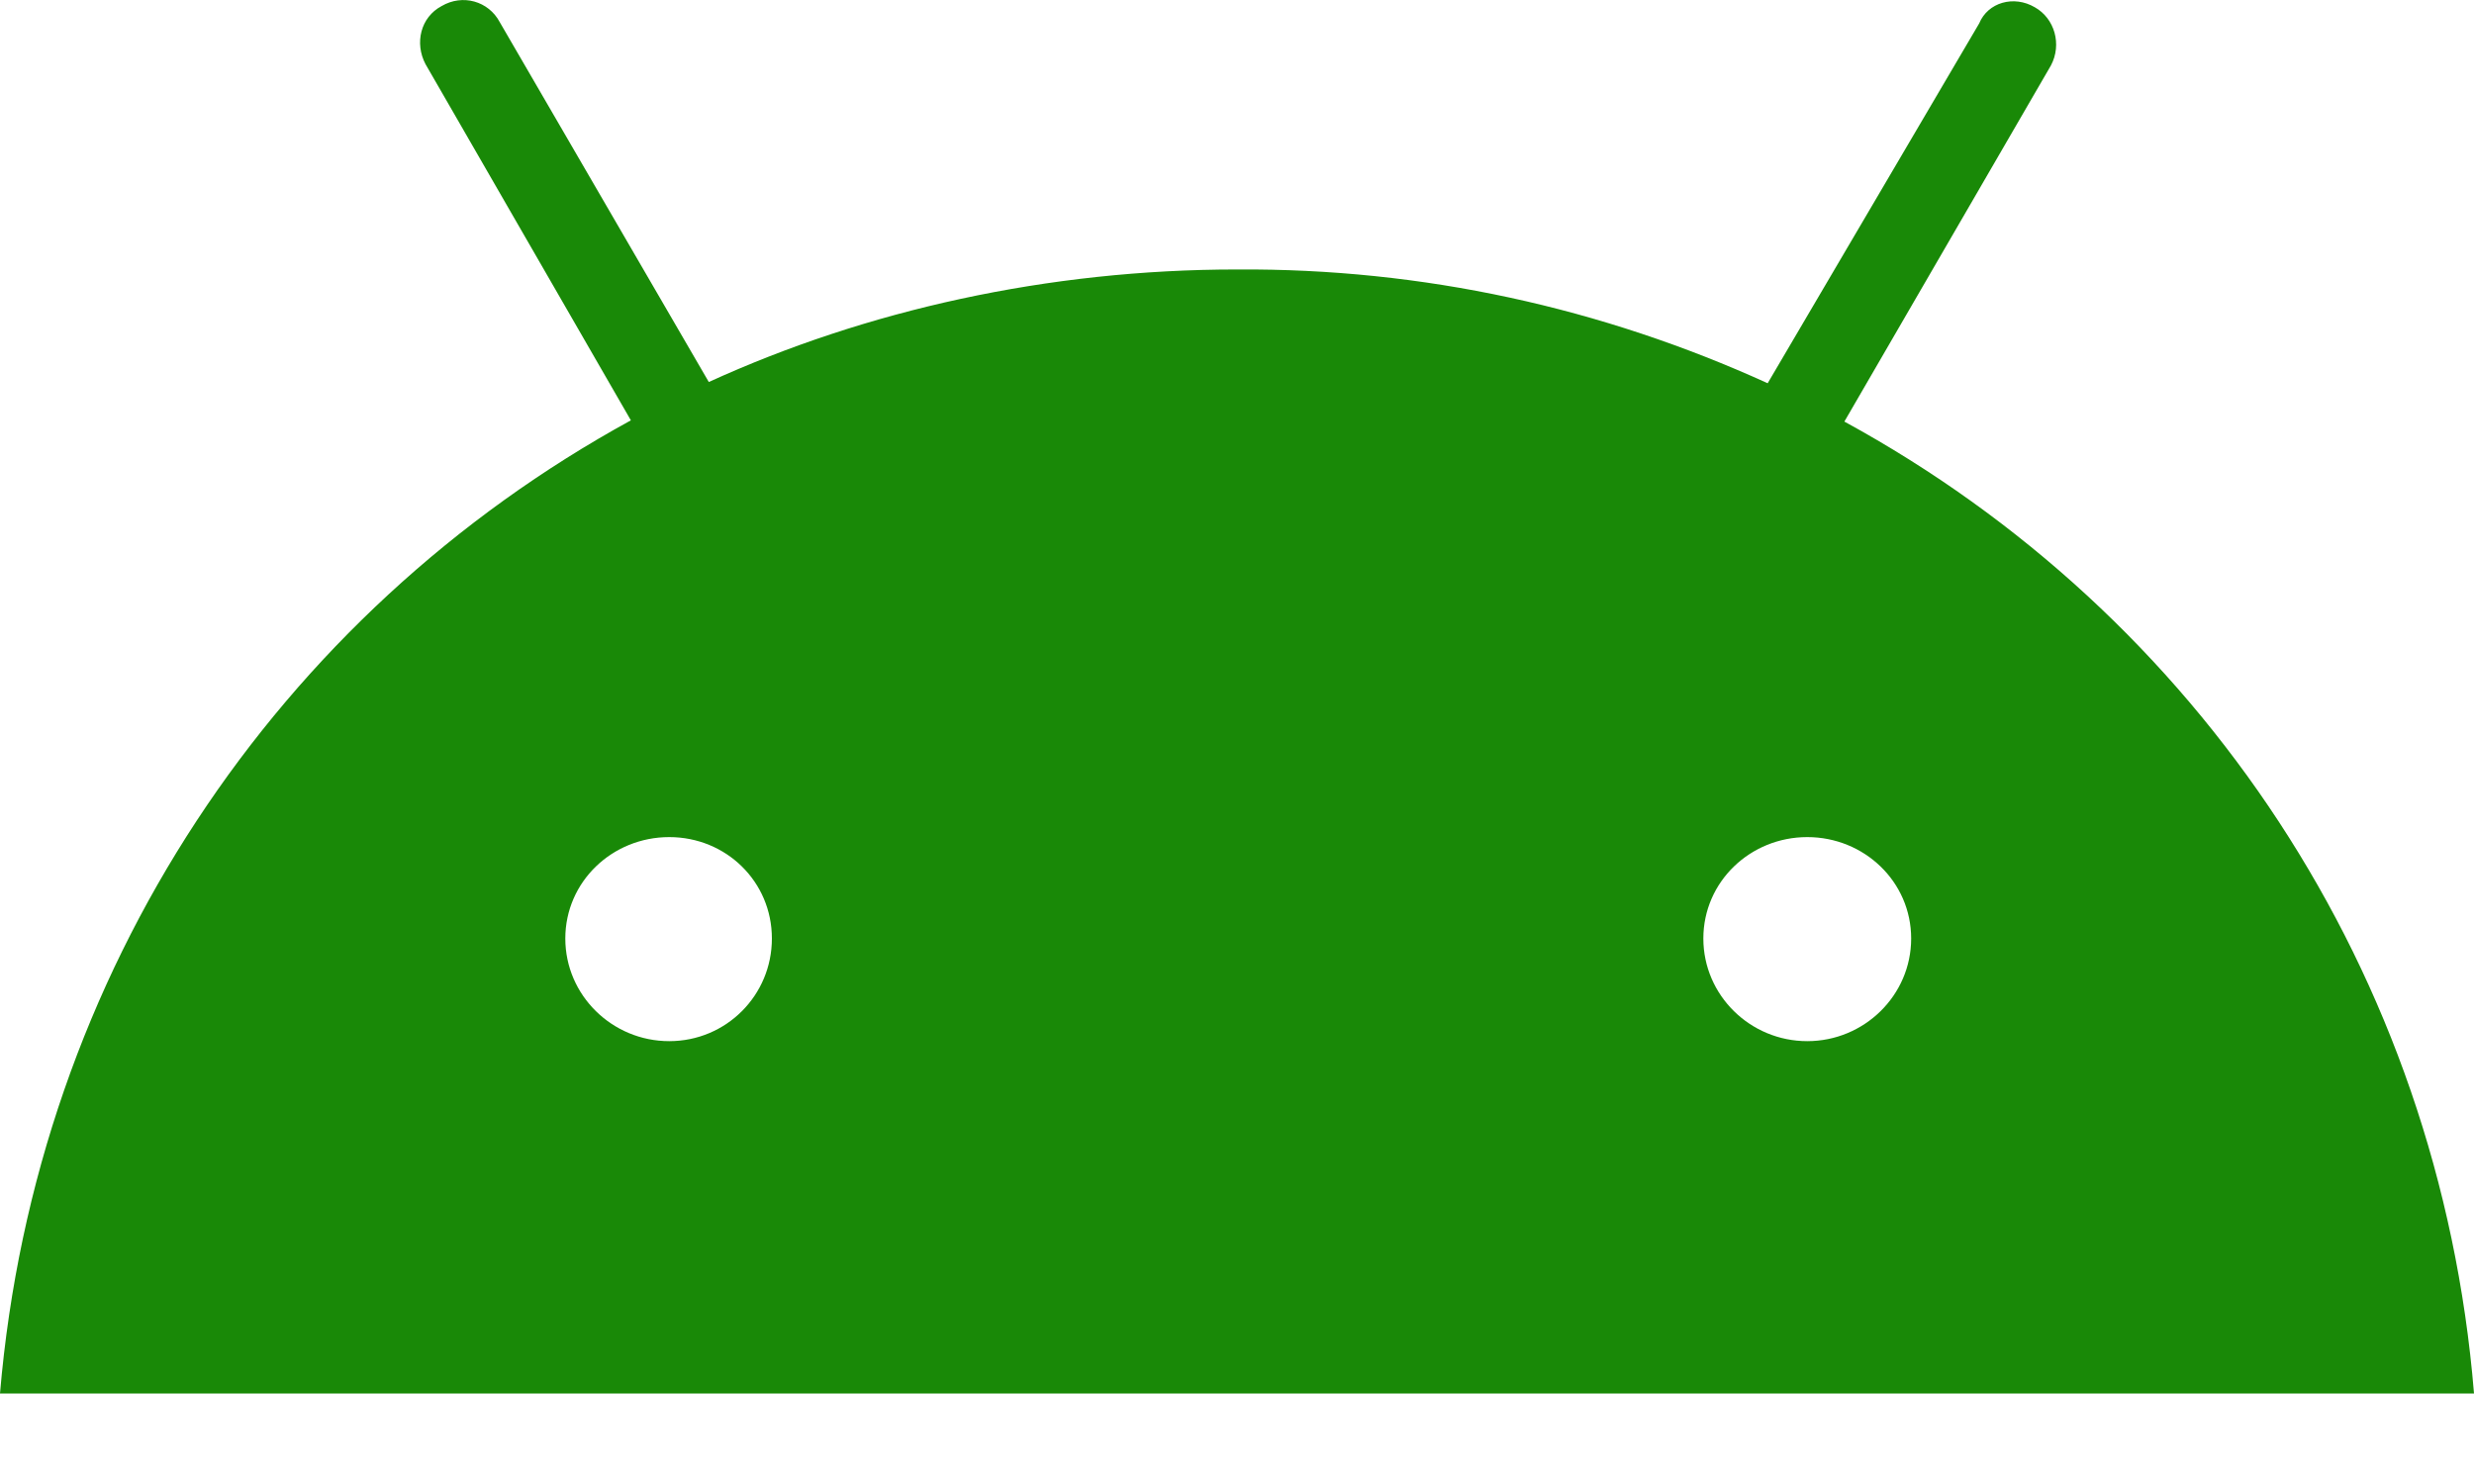 <svg width="20" height="12" viewBox="0 0 20 12" fill="none" xmlns="http://www.w3.org/2000/svg">
<path d="M14.61 8.419C14.15 8.419 13.77 8.049 13.77 7.589C13.77 7.129 14.15 6.769 14.61 6.769C15.07 6.769 15.45 7.129 15.45 7.589C15.45 8.049 15.07 8.419 14.61 8.419ZM5.41 8.419C4.95 8.419 4.57 8.049 4.57 7.589C4.57 7.129 4.95 6.769 5.41 6.769C5.87 6.769 6.24 7.129 6.24 7.589C6.24 8.049 5.87 8.419 5.41 8.419ZM14.91 3.409L16.58 0.529C16.67 0.359 16.61 0.149 16.45 0.059C16.28 -0.041 16.07 0.019 16 0.189L14.29 3.099C12.95 2.489 11.5 2.169 10 2.179C8.47 2.179 7 2.509 5.73 3.089L4.04 0.179C3.95 0.009 3.74 -0.051 3.57 0.049C3.4 0.139 3.35 0.349 3.44 0.519L5.1 3.399C2.25 4.959 0.29 7.849 0 11.268H20C19.72 7.859 17.77 4.969 14.91 3.409Z" fill="#198907"/>
</svg>
